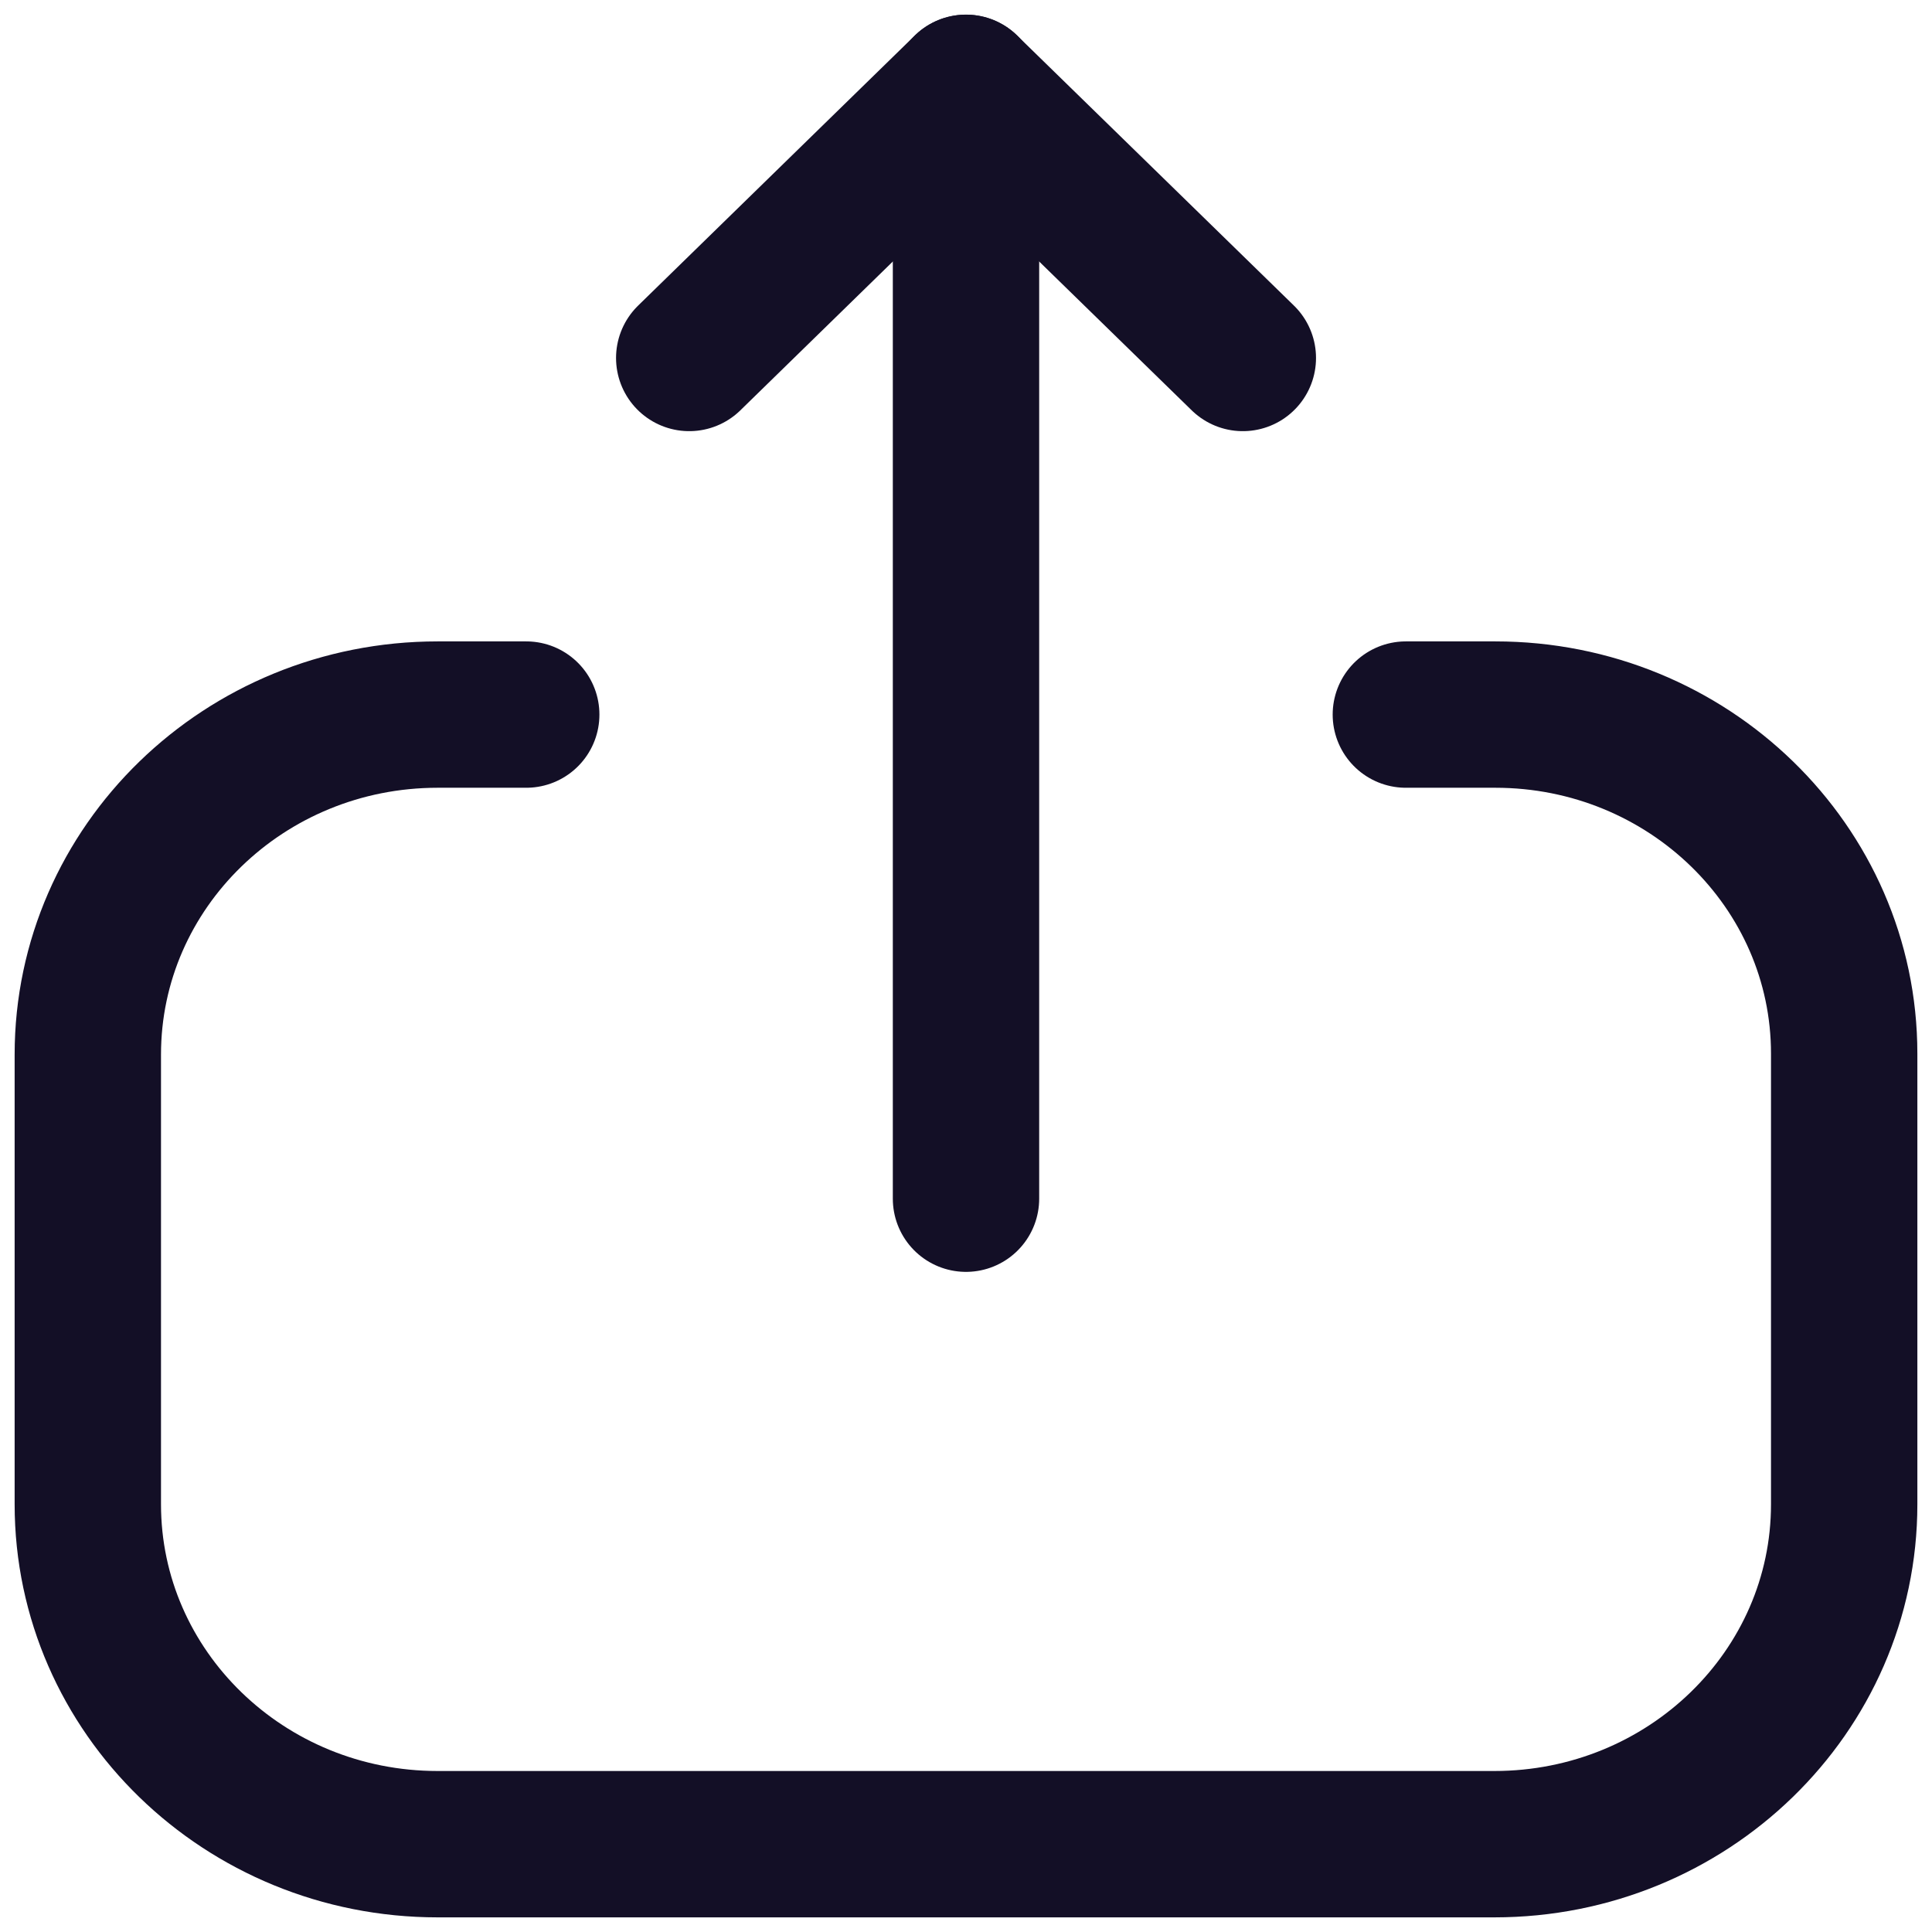 <svg width="66" height="66" viewBox="0 0 66 66" fill="none" xmlns="http://www.w3.org/2000/svg">
<path d="M17.977 24.411H14.951C8.351 24.411 3 29.611 3 36.025L3 51.389C3 57.8 8.351 63 14.951 63H51.049C57.649 63 63 57.8 63 51.389V35.993C63 29.599 57.665 24.411 51.084 24.411H48.026" stroke="#130F26" stroke-width="5" stroke-linecap="round" stroke-linejoin="round"/>
<path d="M33 3V40.949" stroke="#130F26" stroke-width="5" stroke-linecap="round" stroke-linejoin="round"/>
<path d="M23.545 12.229L32.999 3.001L42.457 12.229" stroke="#130F26" stroke-width="5" stroke-linecap="round" stroke-linejoin="round"/>
</svg>

